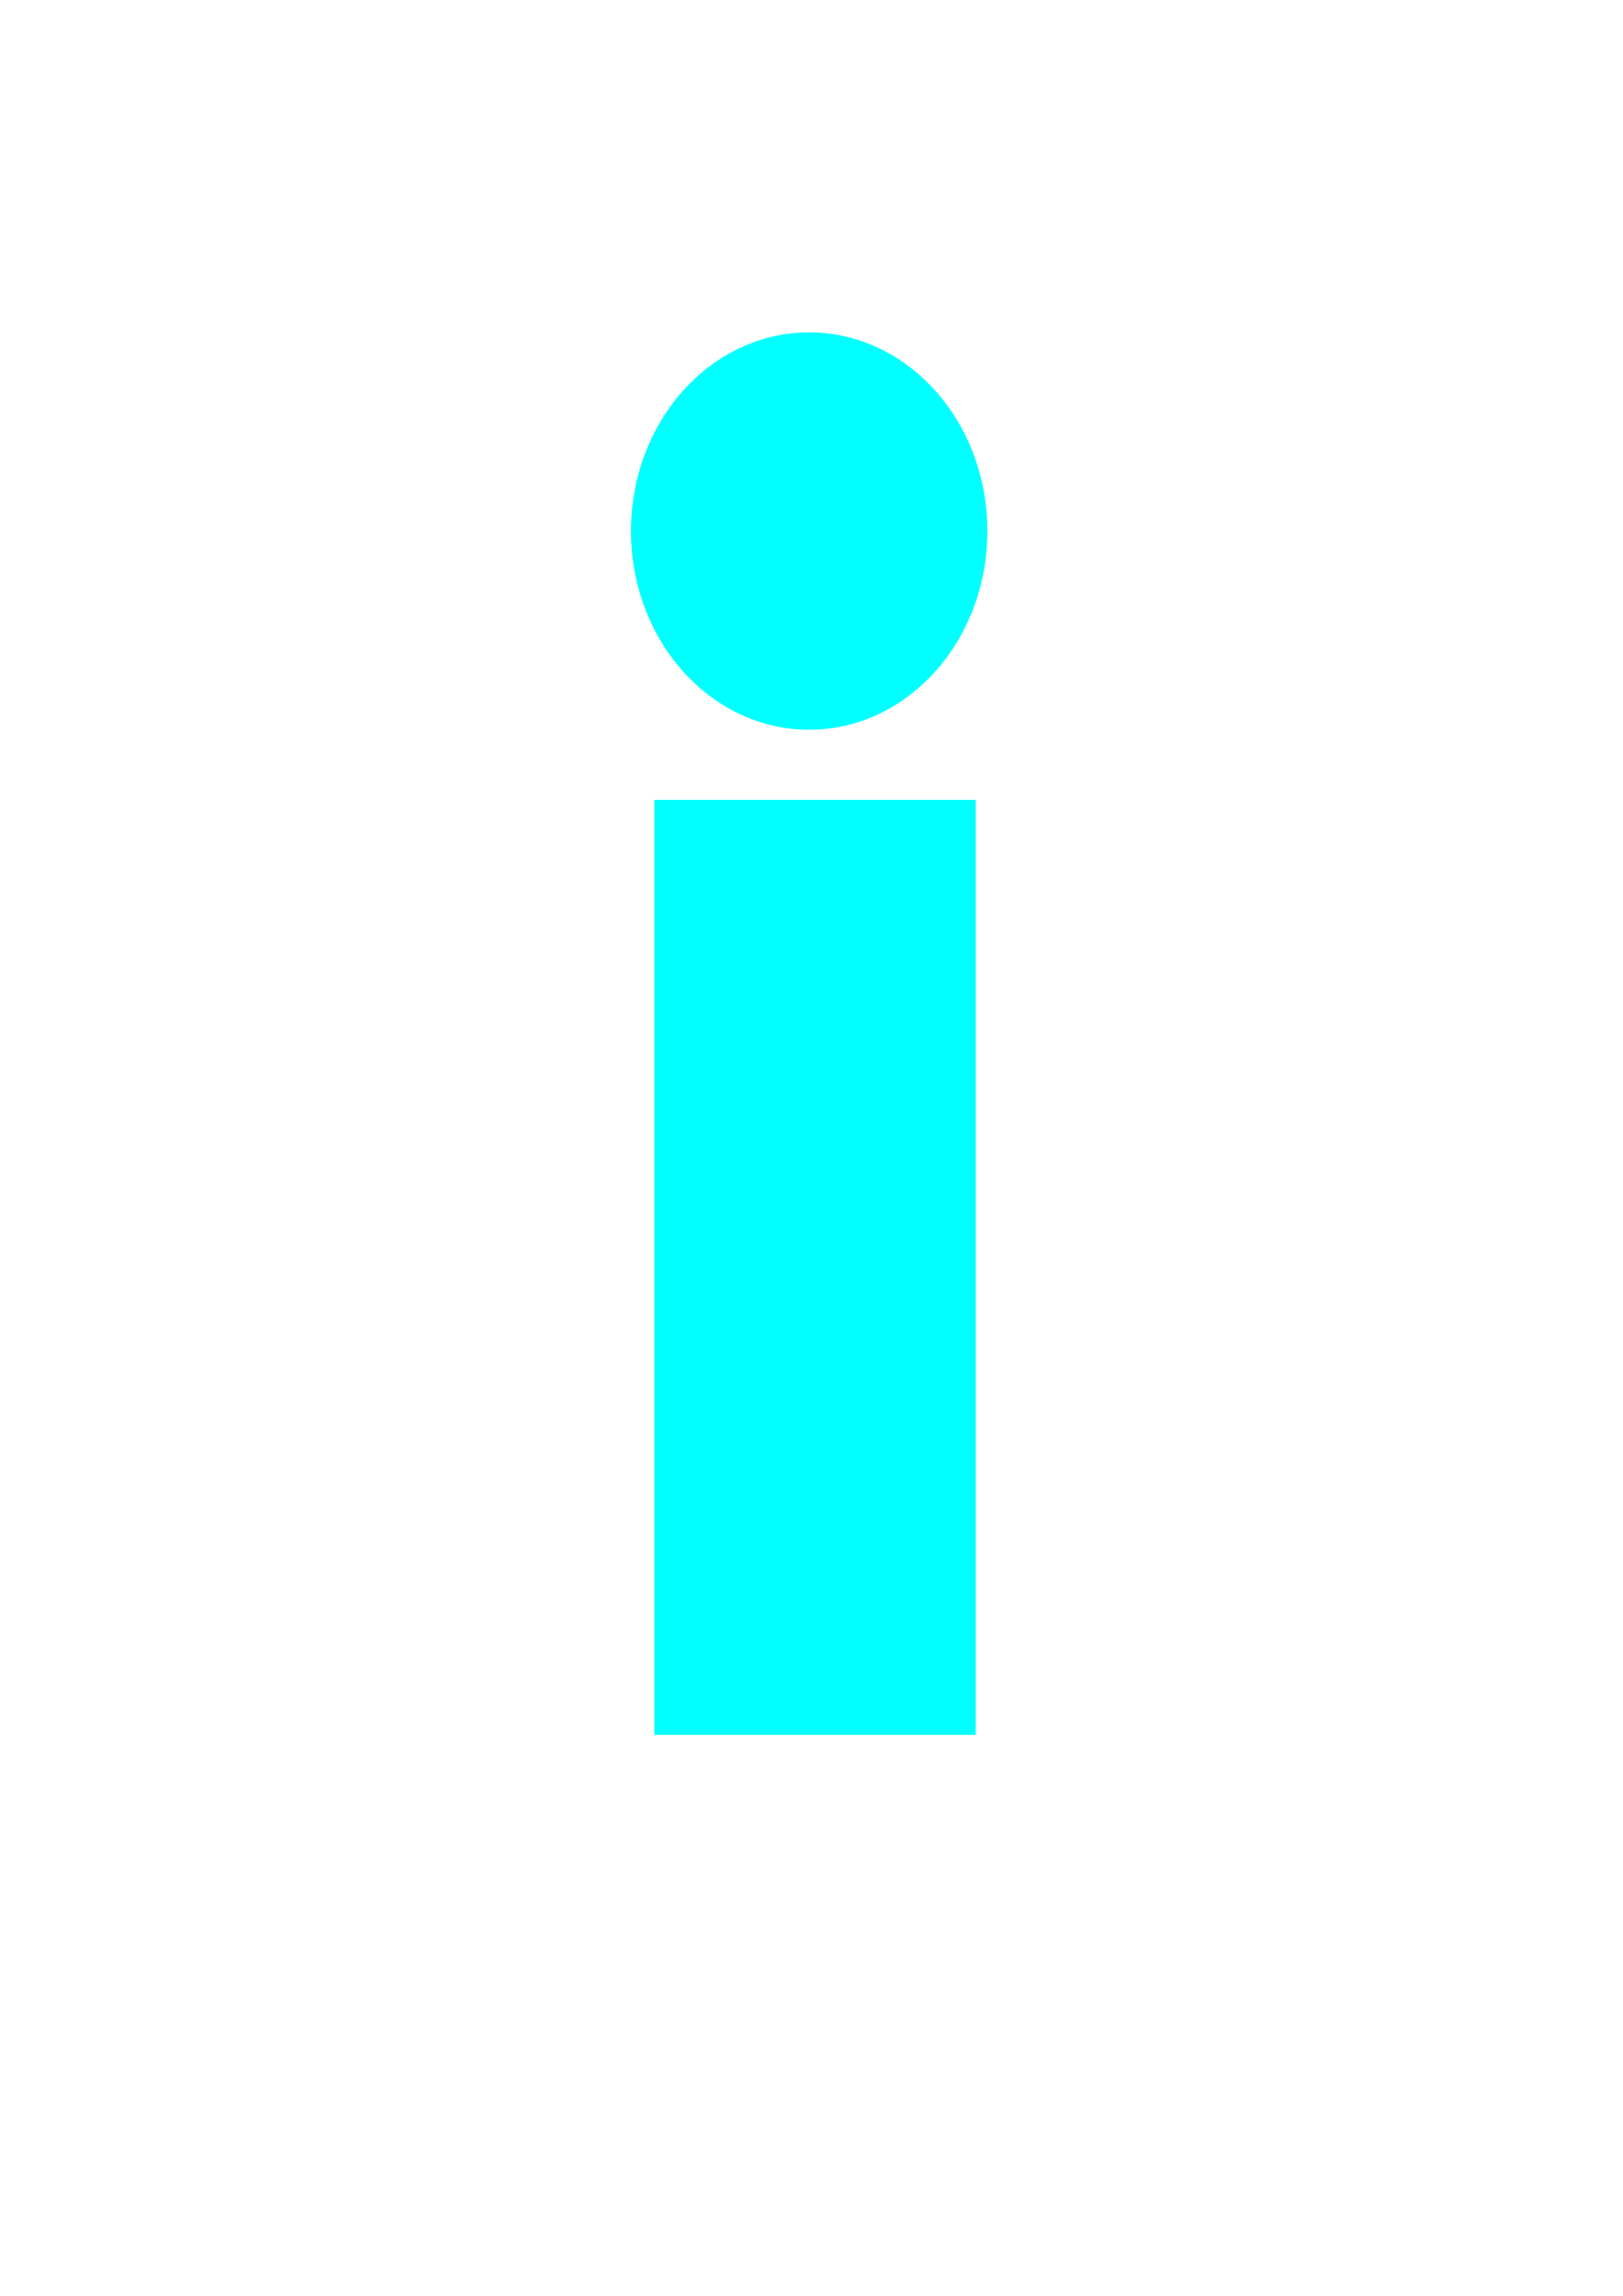 <?xml version="1.0" encoding="UTF-8" standalone="no"?>
<!-- Created with Inkscape (http://www.inkscape.org/) -->

<svg
   xmlns:dc="http://purl.org/dc/elements/1.1/"
   xmlns:cc="http://creativecommons.org/ns#"
   xmlns:rdf="http://www.w3.org/1999/02/22-rdf-syntax-ns#"
   xmlns:svg="http://www.w3.org/2000/svg"
   xmlns="http://www.w3.org/2000/svg"
   xmlns:sodipodi="http://sodipodi.sourceforge.net/DTD/sodipodi-0.dtd"
   xmlns:inkscape="http://www.inkscape.org/namespaces/inkscape"
   width="210mm"
   height="297mm"
   viewBox="0 0 210 297"
   version="1.1"
   id="svg4609"
   inkscape:version="0.92.3 (2405546, 2018-03-11)"
   sodipodi:docname="about.svg">
  <defs
     id="defs4603" />
  <sodipodi:namedview
     id="base"
     pagecolor="#ffffff"
     bordercolor="#666666"
     borderopacity="1.0"
     inkscape:pageopacity="0.0"
     inkscape:pageshadow="2"
     inkscape:zoom="0.35"
     inkscape:cx="400"
     inkscape:cy="560"
     inkscape:document-units="mm"
     inkscape:current-layer="layer1"
     showgrid="false"
     inkscape:window-width="1354"
     inkscape:window-height="724"
     inkscape:window-x="117"
     inkscape:window-y="139"
     inkscape:window-maximized="0" />
  <g
     inkscape:label="Layer 1"
     inkscape:groupmode="layer"
     id="layer1">
    <g
       id="g4621">
      <rect
         y="103.476"
         x="84.667"
         height="120.952"
         width="41.577"
         id="rect4611"
         style="fill:#00ffff;stroke-width:0.265" />
      <ellipse
         ry="25.702"
         rx="23.057"
         cy="68.702"
         cx="104.699"
         id="path4615"
         style="fill:#00ffff;stroke-width:0.265" />
    </g>
  </g>
</svg>
